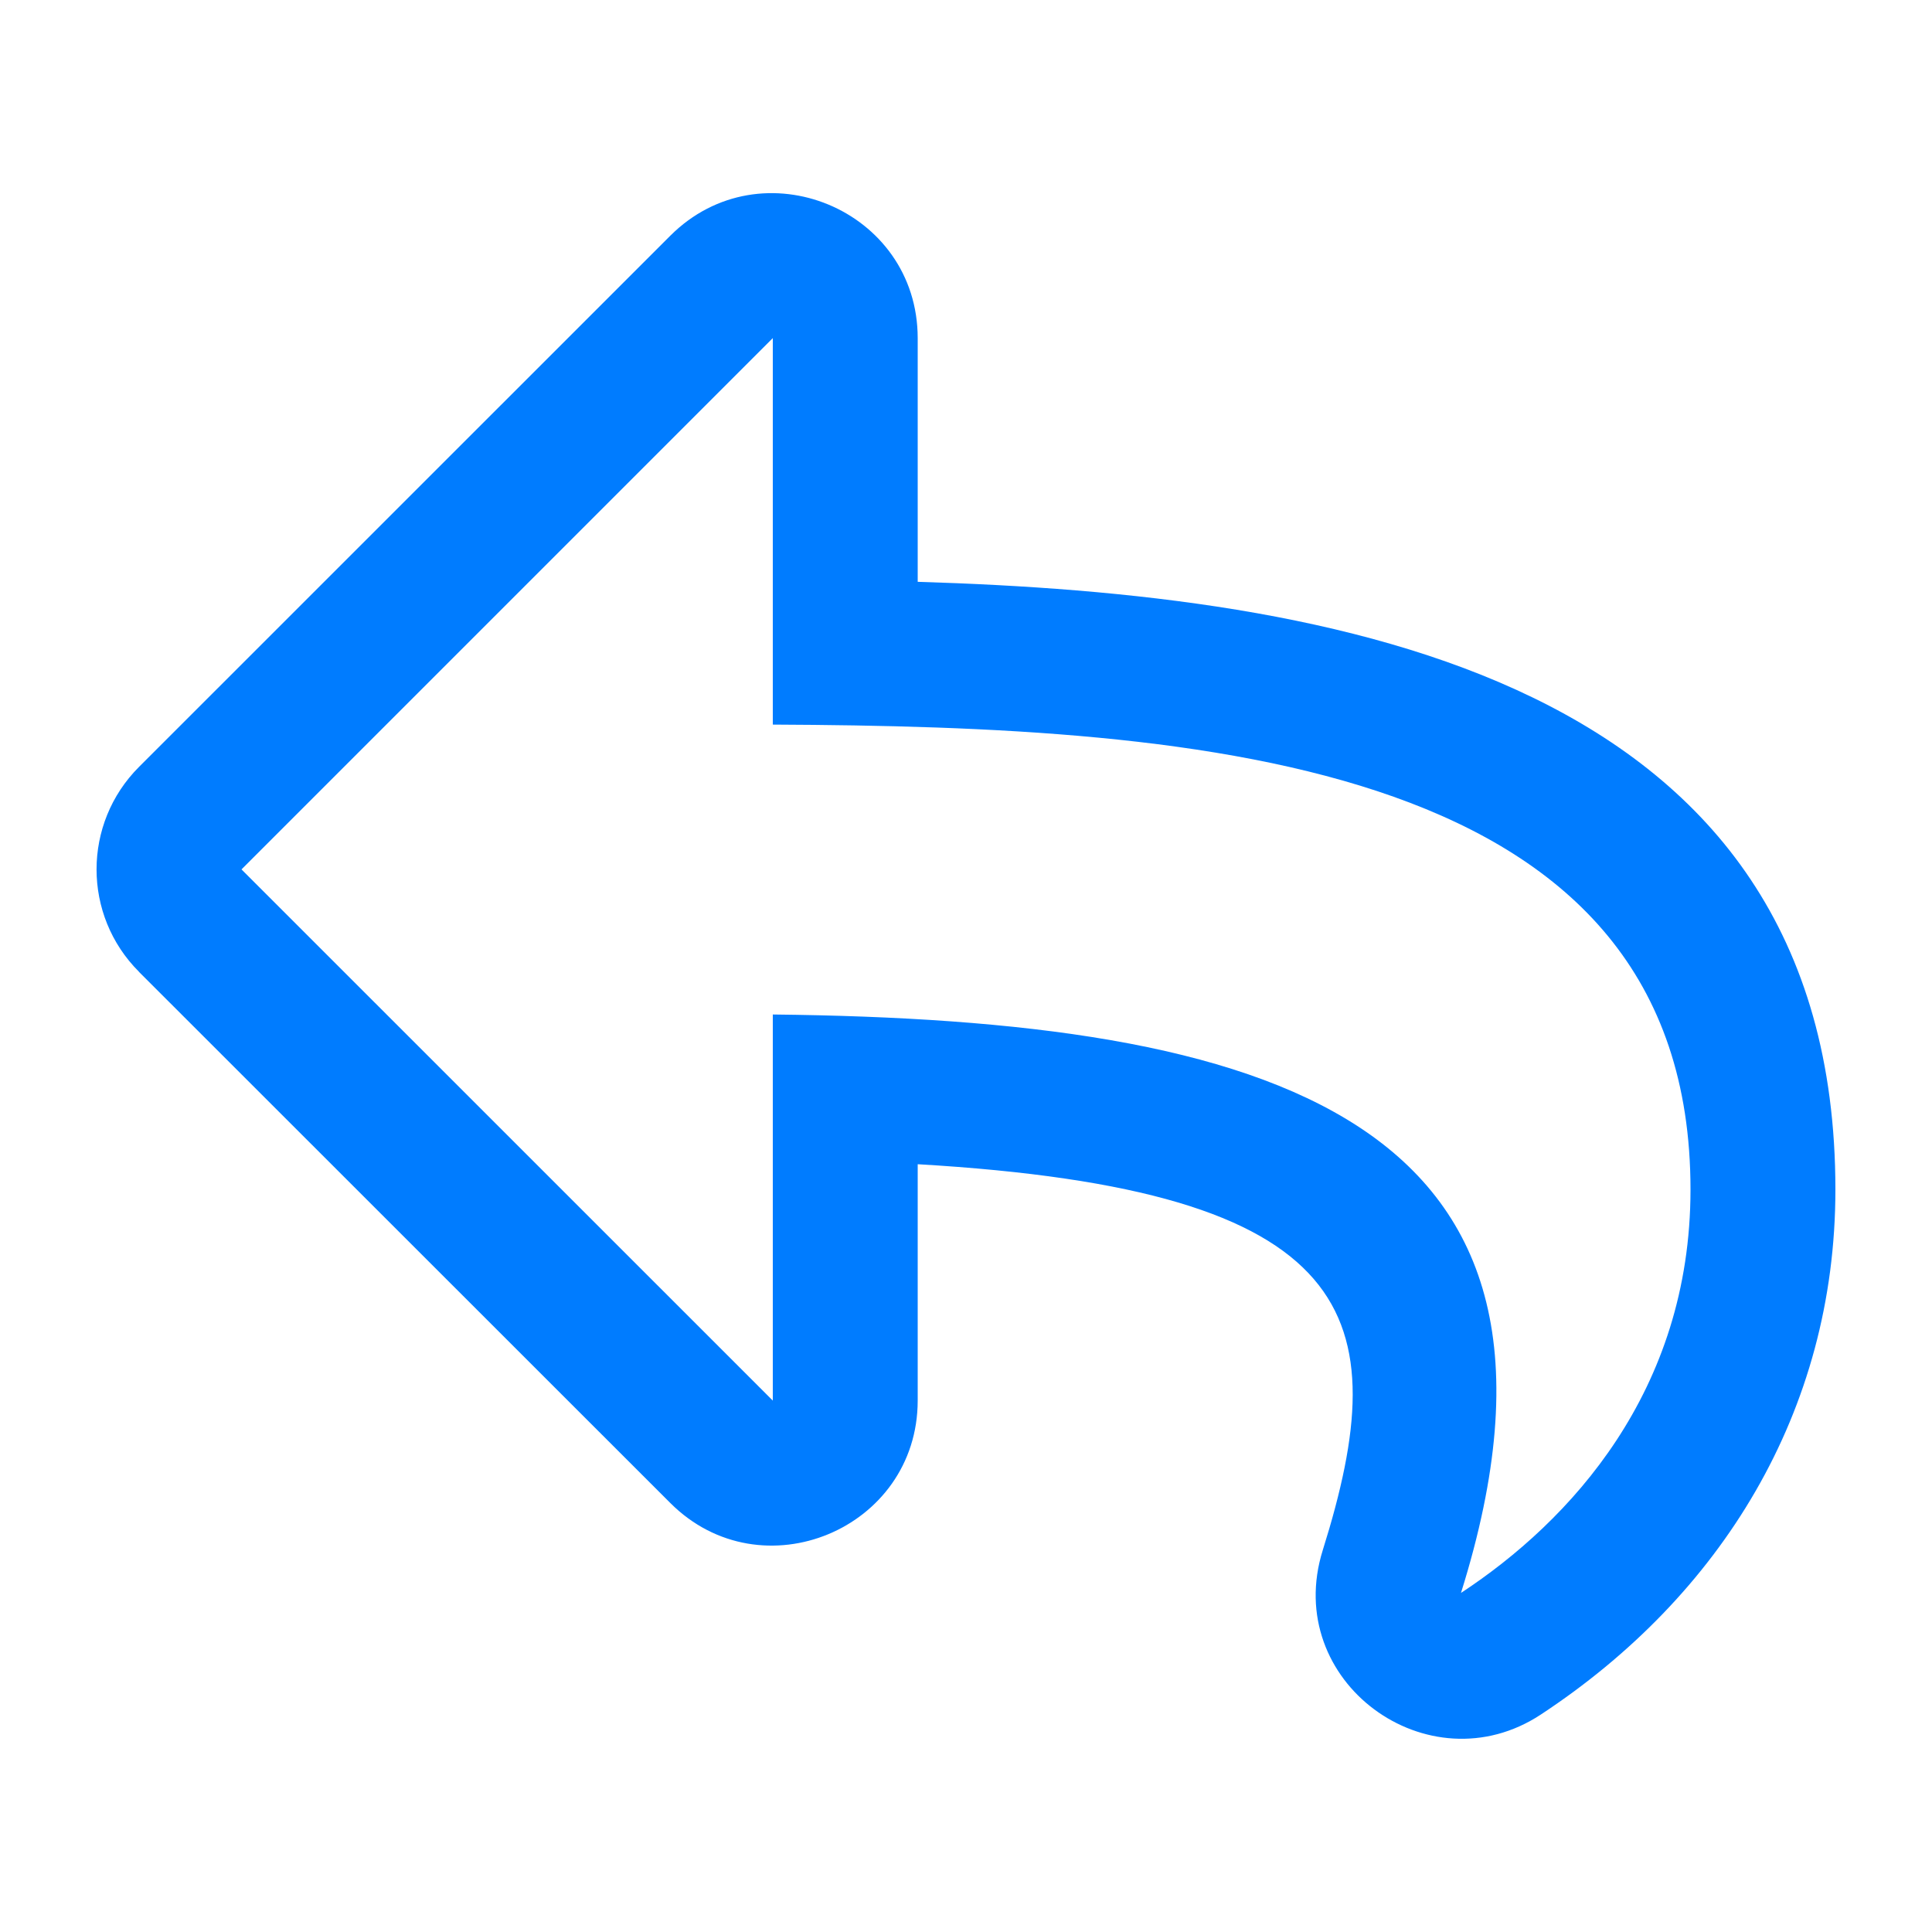 <svg fill="none" height="20" viewBox="0 0 20 20" width="20" xmlns="http://www.w3.org/2000/svg"><path d="m1.439 10.061 5.5 5.498c.944.944 2.561.272 2.561-1.061v-2.446c4.581.267 4.954 1.569 4.193 3.996-.426 1.361 1.096 2.465 2.256 1.702 1.863-1.226 3.051-3.131 3.051-5.436 0-5.324-5.189-6.161-9.5-6.291v-2.522c0-1.335-1.618-2.003-2.561-1.061l-5.5 5.499c-.586.586-.586 1.536 0 2.121zm1.061-1.061 5.5-5.5v4.001c4.474.02 9.5.368 9.5 4.813 0 2.092-1.25 3.436-2.376 4.176 1.546-4.931-1.983-5.932-7.124-5.988v3.997z" fill="#007cff"/></svg>